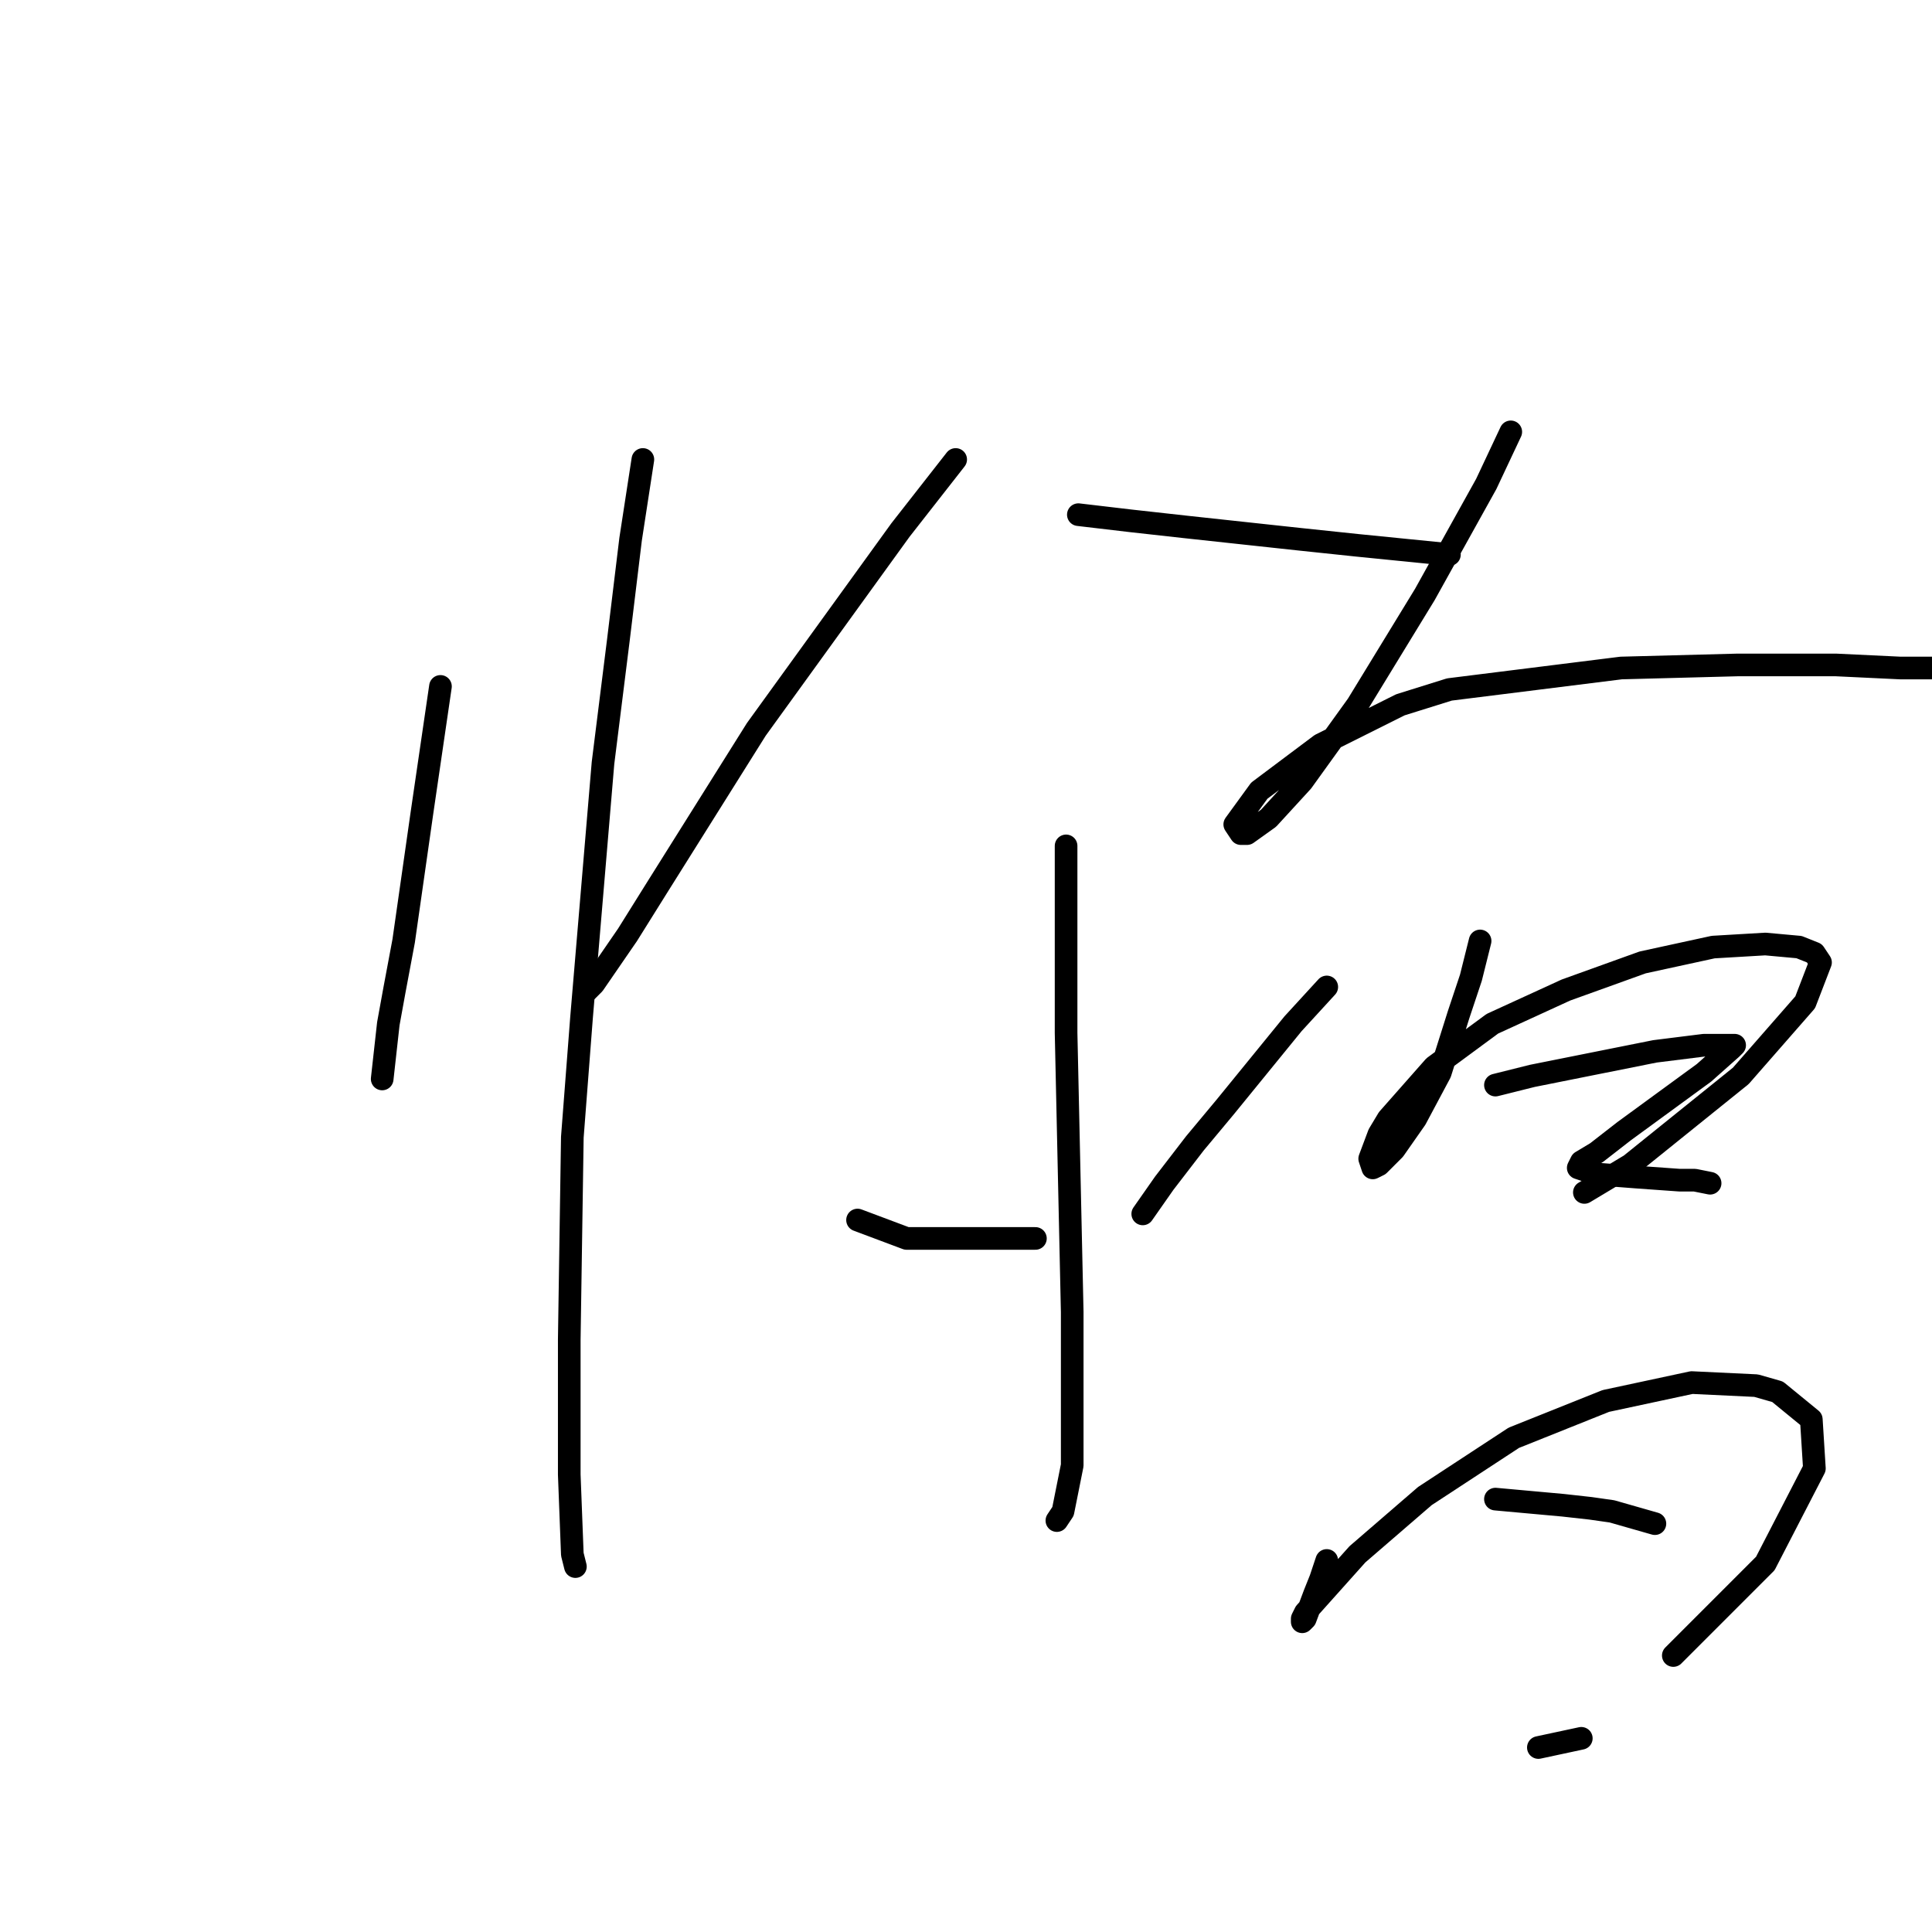 <?xml version="1.0" standalone="no"?>
    <svg width="256" height="256" xmlns="http://www.w3.org/2000/svg" version="1.1">
    <polyline stroke="black" stroke-width="3" stroke-linecap="round" fill="transparent" stroke-linejoin="round" points="58.363 90.953 55.925 107.614 53.487 124.681 52.268 131.183 51.455 135.653 50.642 142.967 50.642 142.967 " />
        <polyline stroke="black" stroke-width="3" stroke-linecap="round" fill="transparent" stroke-linejoin="round" points="85.183 60.882 83.558 71.447 81.932 84.857 79.9 101.112 77.056 134.84 75.837 150.688 75.43 177.509 75.43 195.389 75.837 205.954 76.243 207.58 76.243 207.58 " />
        <polyline stroke="black" stroke-width="3" stroke-linecap="round" fill="transparent" stroke-linejoin="round" points="126.632 60.882 119.318 70.228 100.219 96.642 87.215 117.366 83.151 123.868 78.681 130.37 77.462 131.589 77.462 131.589 " />
        <polyline stroke="black" stroke-width="3" stroke-linecap="round" fill="transparent" stroke-linejoin="round" points="142.887 68.196 149.795 69.009 157.11 69.822 172.145 71.447 179.866 72.26 192.057 73.479 192.057 73.479 " />
        <polyline stroke="black" stroke-width="3" stroke-linecap="round" fill="transparent" stroke-linejoin="round" points="141.262 112.084 141.262 123.462 141.262 136.872 142.074 173.851 142.074 194.17 140.855 200.265 140.042 201.484 140.042 201.484 " />
        <polyline stroke="black" stroke-width="3" stroke-linecap="round" fill="transparent" stroke-linejoin="round" points="113.629 161.66 120.131 164.099 137.198 164.099 137.198 164.099 " />
        <polyline stroke="black" stroke-width="3" stroke-linecap="round" fill="transparent" stroke-linejoin="round" points="175.803 130.777 171.333 135.653 162.393 146.625 158.329 151.501 154.265 156.784 151.421 160.848 151.421 160.848 " />
        <polyline stroke="black" stroke-width="3" stroke-linecap="round" fill="transparent" stroke-linejoin="round" points="200.185 57.224 196.934 64.133 192.87 71.447 188.806 78.762 179.866 93.391 172.552 103.55 168.082 108.426 165.237 110.458 164.424 110.458 163.612 109.239 166.863 104.769 174.99 98.674 185.555 93.391 192.057 91.359 214.814 88.514 230.256 88.108 243.259 88.108 251.793 88.514 256.263 88.514 257.482 88.514 257.482 88.514 " />
        <polyline stroke="black" stroke-width="3" stroke-linecap="round" fill="transparent" stroke-linejoin="round" points="196.121 124.681 194.902 129.557 193.276 134.434 190.838 142.155 187.587 148.25 184.743 152.314 182.711 154.346 181.898 154.752 181.492 153.533 182.711 150.282 183.93 148.25 190.026 141.342 197.746 135.653 207.499 131.183 217.658 127.526 227.005 125.494 233.913 125.087 238.383 125.494 240.415 126.306 241.228 127.526 239.196 132.808 230.662 142.561 216.033 154.346 209.937 158.003 209.937 158.003 " />
        <polyline stroke="black" stroke-width="3" stroke-linecap="round" fill="transparent" stroke-linejoin="round" points="198.153 143.78 203.029 142.561 219.284 139.31 225.786 138.497 229.037 138.497 229.849 138.497 229.443 138.904 225.786 142.155 215.22 149.876 211.563 152.72 209.531 153.939 209.125 154.752 211.563 155.565 216.846 155.971 222.535 156.378 224.567 156.378 226.598 156.784 226.598 156.784 " />
        <polyline stroke="black" stroke-width="3" stroke-linecap="round" fill="transparent" stroke-linejoin="round" points="175.803 206.767 174.99 209.205 174.177 211.237 172.958 214.488 172.552 214.894 172.552 214.488 172.958 213.675 179.866 205.954 188.806 198.233 200.591 190.512 212.782 185.636 224.16 183.198 232.694 183.604 235.538 184.417 240.008 188.074 240.415 194.576 233.913 207.173 221.722 219.364 221.722 219.364 " />
        <polyline stroke="black" stroke-width="3" stroke-linecap="round" fill="transparent" stroke-linejoin="round" points="198.153 198.64 207.093 199.452 210.75 199.859 213.595 200.265 219.284 201.891 219.284 201.891 " />
        <polyline stroke="black" stroke-width="3" stroke-linecap="round" fill="transparent" stroke-linejoin="round" points="203.842 231.555 209.531 230.336 209.531 230.336 " />
        </svg>